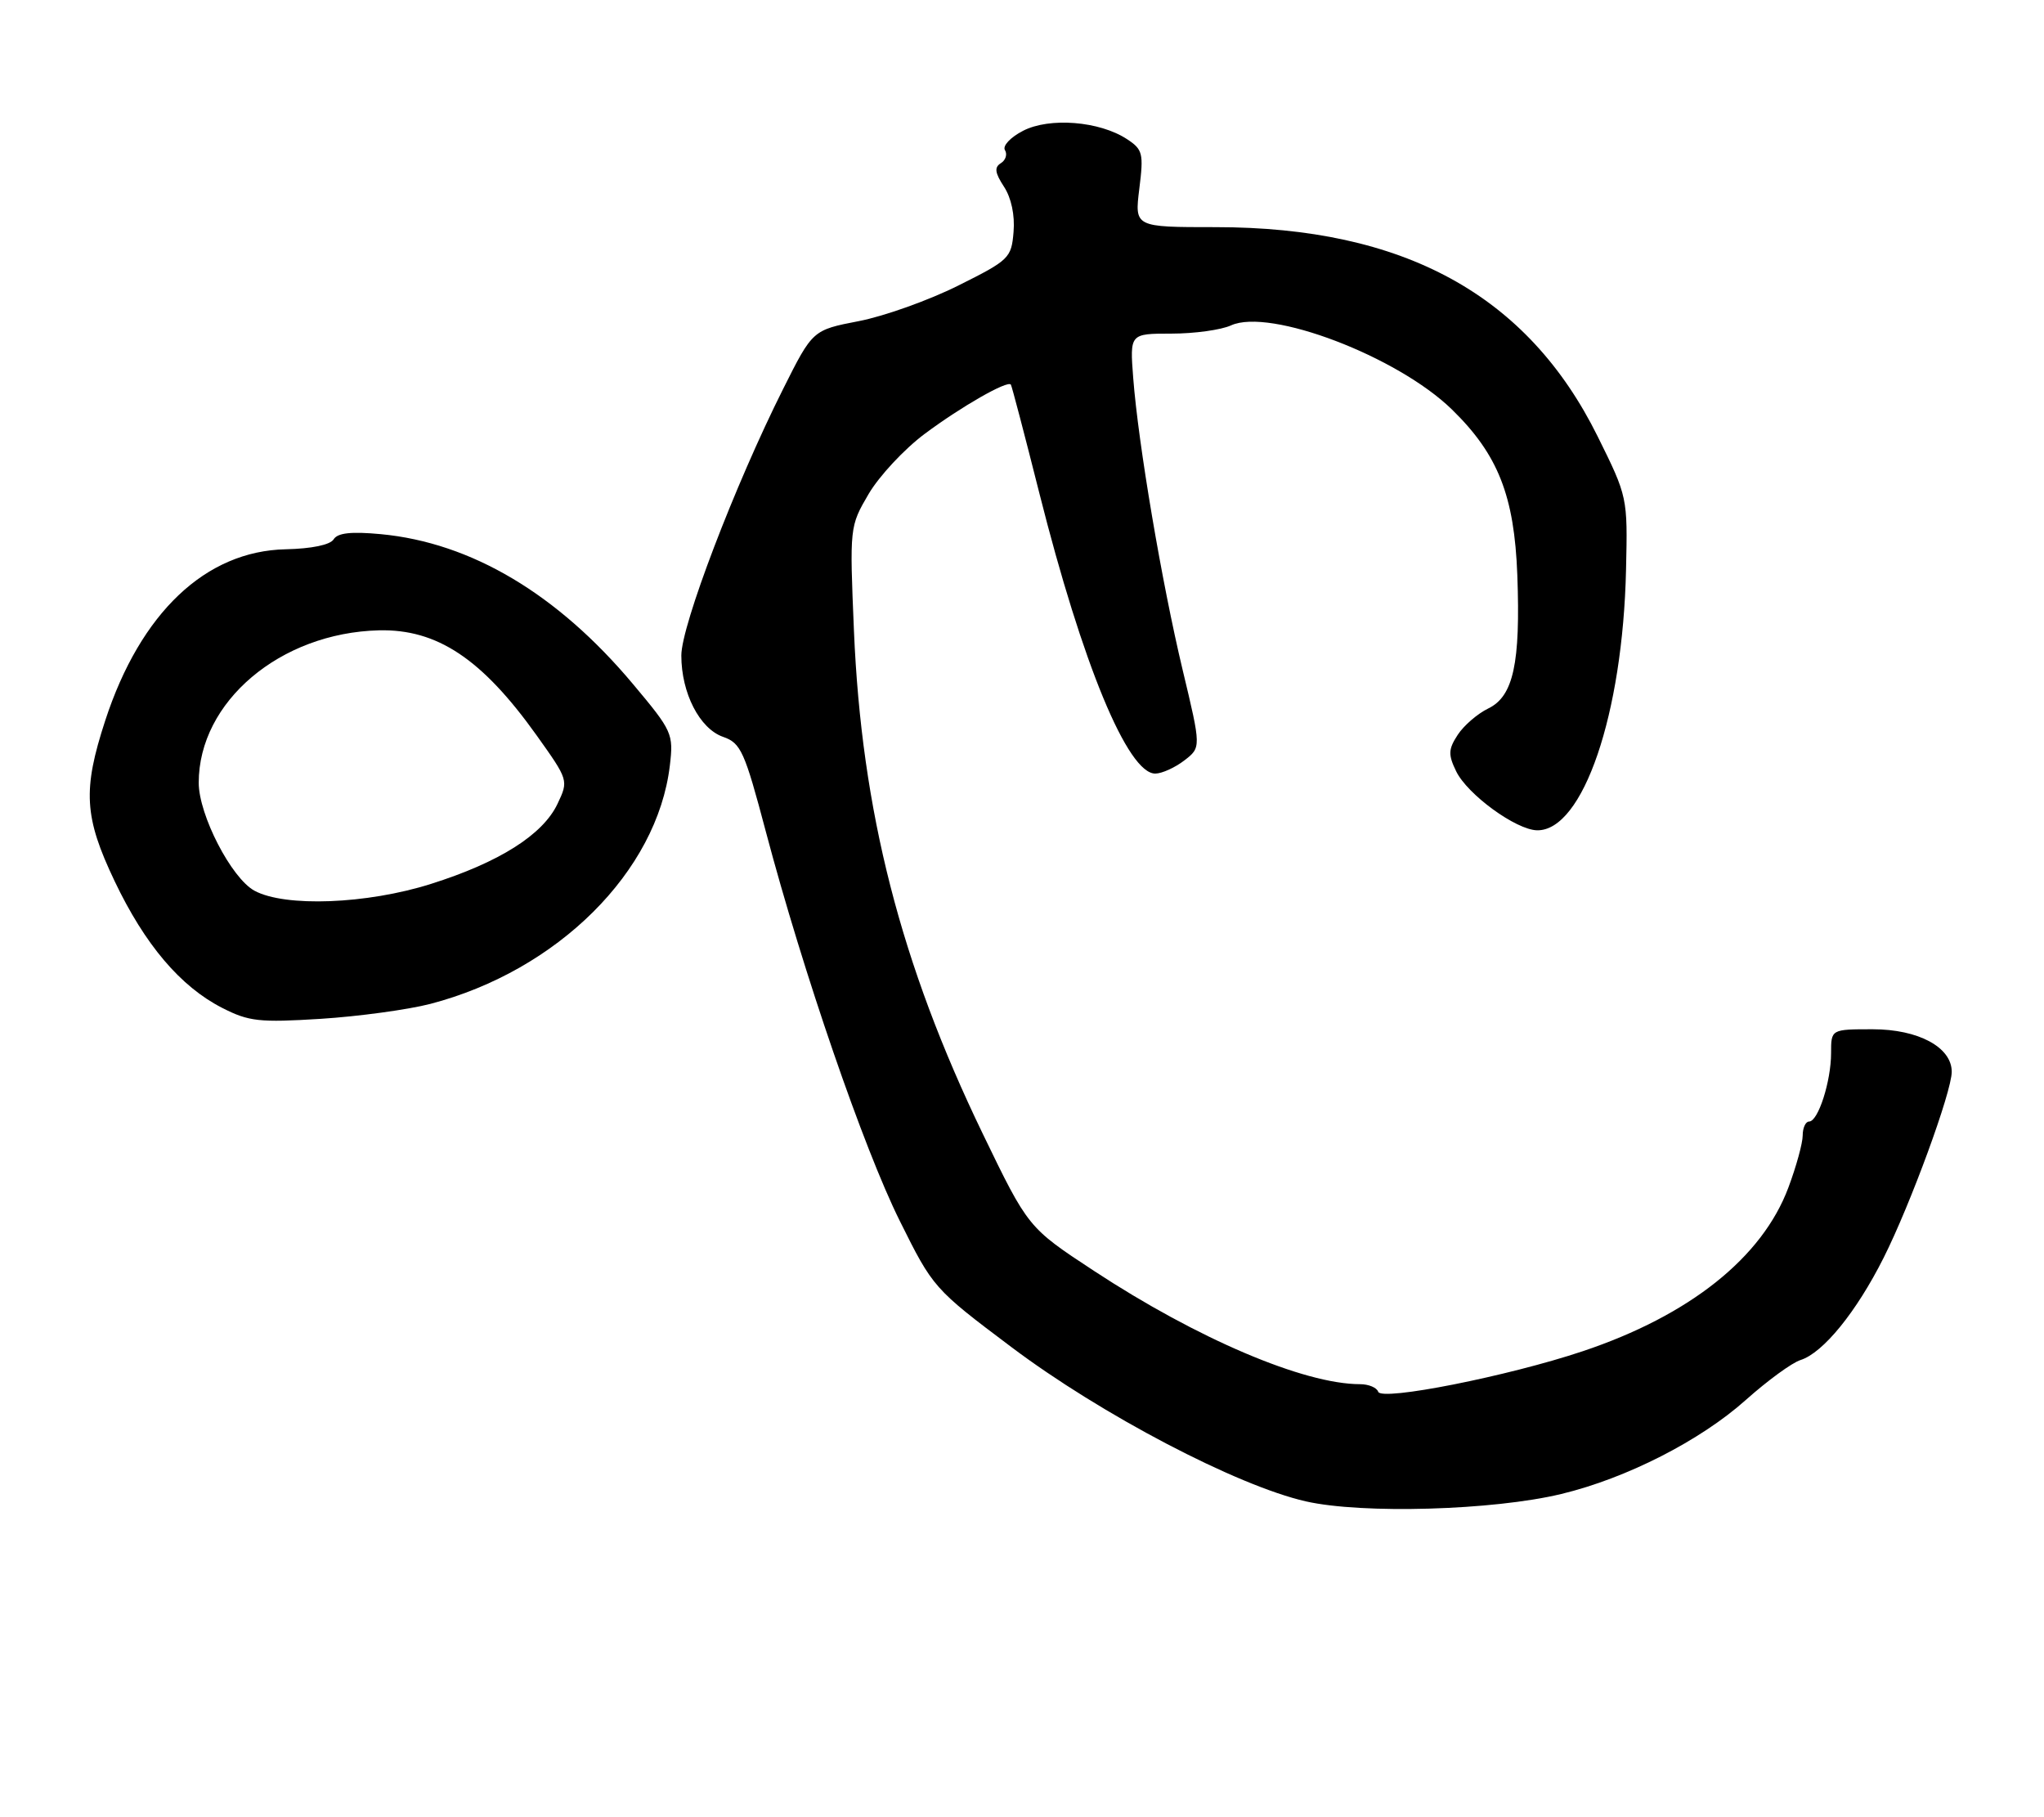 <?xml version="1.0" encoding="UTF-8" standalone="no"?>
<!DOCTYPE svg PUBLIC "-//W3C//DTD SVG 1.1//EN" "http://www.w3.org/Graphics/SVG/1.1/DTD/svg11.dtd" >
<svg xmlns="http://www.w3.org/2000/svg" xmlns:xlink="http://www.w3.org/1999/xlink" version="1.1" viewBox="0 0 288 256">
 <g >
 <path fill="currentColor"
d=" M 219.98 210.47 C 229.17 208.26 239.58 202.95 246.00 197.21 C 249.03 194.51 252.48 191.98 253.69 191.60 C 256.88 190.59 261.55 184.85 265.40 177.20 C 269.19 169.67 275.00 153.81 275.00 150.99 C 275.00 147.53 270.29 145.00 263.87 145.00 C 258.00 145.00 258.00 145.00 258.00 148.35 C 258.00 152.33 256.18 158.00 254.90 158.00 C 254.41 158.00 254.00 158.88 254.00 159.96 C 254.00 161.04 253.09 164.35 251.98 167.31 C 248.29 177.18 238.04 185.33 223.00 190.36 C 212.48 193.88 194.64 197.41 194.19 196.07 C 193.99 195.48 192.84 195.00 191.63 195.00 C 183.73 195.00 168.70 188.60 154.13 179.03 C 144.87 172.95 144.87 172.95 138.47 159.72 C 126.90 135.79 121.39 114.25 120.32 88.84 C 119.71 74.23 119.71 74.17 122.39 69.59 C 123.87 67.07 127.43 63.25 130.29 61.12 C 135.44 57.28 141.96 53.55 142.43 54.18 C 142.56 54.35 144.37 61.25 146.45 69.50 C 152.52 93.58 158.91 109.03 162.79 108.98 C 163.73 108.97 165.57 108.13 166.87 107.13 C 169.25 105.30 169.25 105.30 166.64 94.40 C 163.68 82.01 160.38 62.51 159.67 53.25 C 159.19 47.00 159.19 47.00 165.05 47.00 C 168.27 47.00 172.05 46.48 173.45 45.84 C 178.91 43.35 196.91 50.21 204.58 57.69 C 211.08 64.03 213.37 69.84 213.79 81.00 C 214.25 93.44 213.24 98.10 209.69 99.81 C 208.19 100.54 206.26 102.20 205.40 103.51 C 204.07 105.55 204.03 106.30 205.17 108.65 C 206.74 111.91 213.61 116.92 216.58 116.97 C 223.04 117.07 228.66 100.61 229.11 80.22 C 229.34 70.05 229.33 70.00 225.10 61.46 C 215.22 41.53 197.81 32.00 171.27 32.00 C 159.86 32.00 159.86 32.00 160.53 26.59 C 161.15 21.61 161.02 21.06 158.79 19.60 C 154.92 17.06 147.87 16.50 144.14 18.43 C 142.36 19.35 141.23 20.56 141.60 21.15 C 141.96 21.74 141.70 22.57 141.02 22.99 C 140.08 23.57 140.18 24.34 141.46 26.30 C 142.49 27.87 143.01 30.31 142.81 32.67 C 142.51 36.35 142.20 36.65 135.00 40.24 C 130.88 42.30 124.58 44.55 121.00 45.24 C 114.50 46.50 114.50 46.50 110.34 54.80 C 103.54 68.35 95.99 88.12 96.00 92.35 C 96.00 97.64 98.58 102.66 101.89 103.81 C 104.39 104.68 104.91 105.84 107.90 117.13 C 113.17 137.01 121.68 161.75 126.78 172.00 C 131.46 181.42 131.59 181.57 142.50 189.77 C 155.14 199.28 174.30 209.31 184.00 211.51 C 191.94 213.31 210.40 212.78 219.98 210.47 Z  M 60.62 141.43 C 78.56 136.75 92.60 122.79 94.38 107.86 C 94.91 103.37 94.75 103.00 89.18 96.36 C 78.53 83.66 66.39 76.45 53.65 75.25 C 49.49 74.86 47.57 75.07 47.01 75.98 C 46.53 76.76 43.90 77.30 40.28 77.38 C 28.98 77.61 19.79 86.32 14.83 101.50 C 11.63 111.30 11.85 115.10 16.15 124.13 C 20.41 133.07 25.42 138.98 31.29 141.98 C 35.06 143.91 36.53 144.07 45.20 143.53 C 50.54 143.19 57.48 142.24 60.62 141.43 Z  M 35.85 125.48 C 32.60 123.71 28.00 114.80 28.00 110.27 C 28.00 98.86 39.48 89.15 53.38 88.80 C 61.58 88.60 67.90 92.80 75.60 103.58 C 80.11 109.91 80.12 109.94 78.55 113.25 C 76.49 117.60 70.34 121.49 60.70 124.53 C 51.68 127.38 40.16 127.82 35.85 125.48 Z "/>
</g>
</svg>